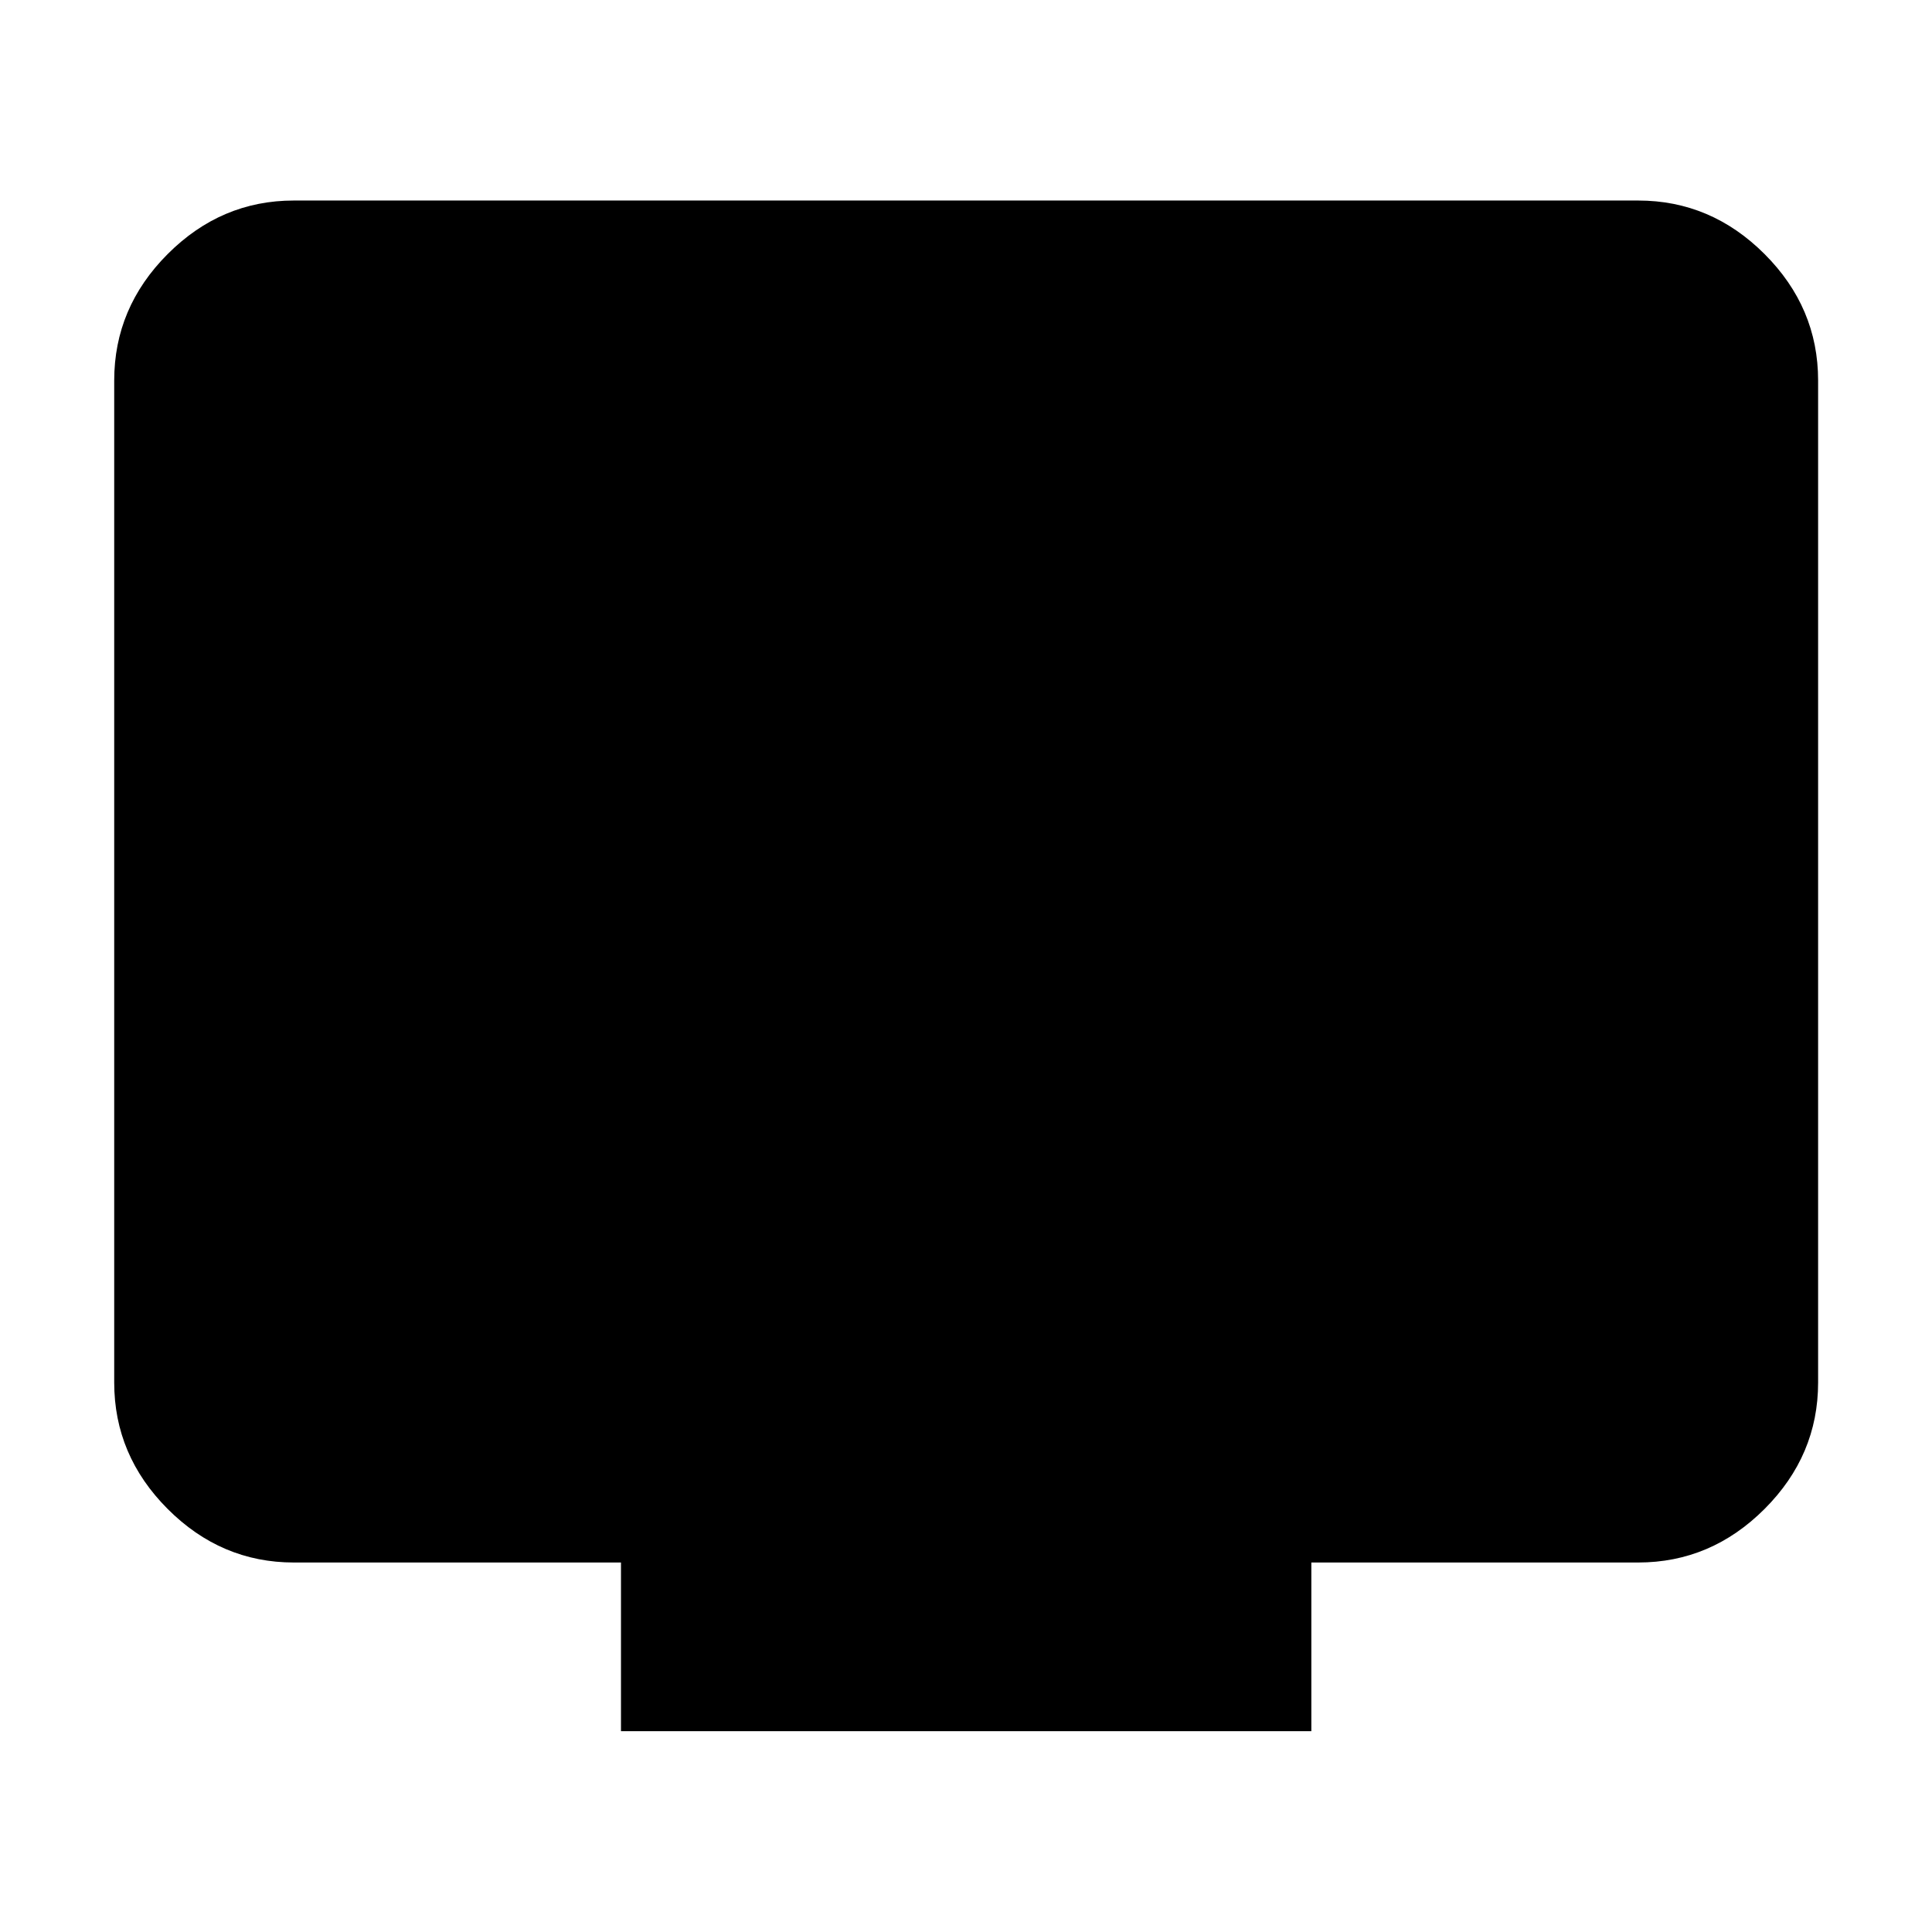 <svg xmlns="http://www.w3.org/2000/svg" height="40" viewBox="0 -960 960 960" width="40"><path d="M308.56-99.8v-83.8H146.01q-36.14 0-62.7-26.61-26.56-26.61-26.56-62.81v-497.92q0-36.21 26.56-62.82 26.56-26.6 62.7-26.6h667.98q36.2 0 62.81 26.6 26.61 26.61 26.61 62.82v497.92q0 36.2-26.61 62.81t-62.81 26.61H651.6v83.8H308.56Z"/></svg>